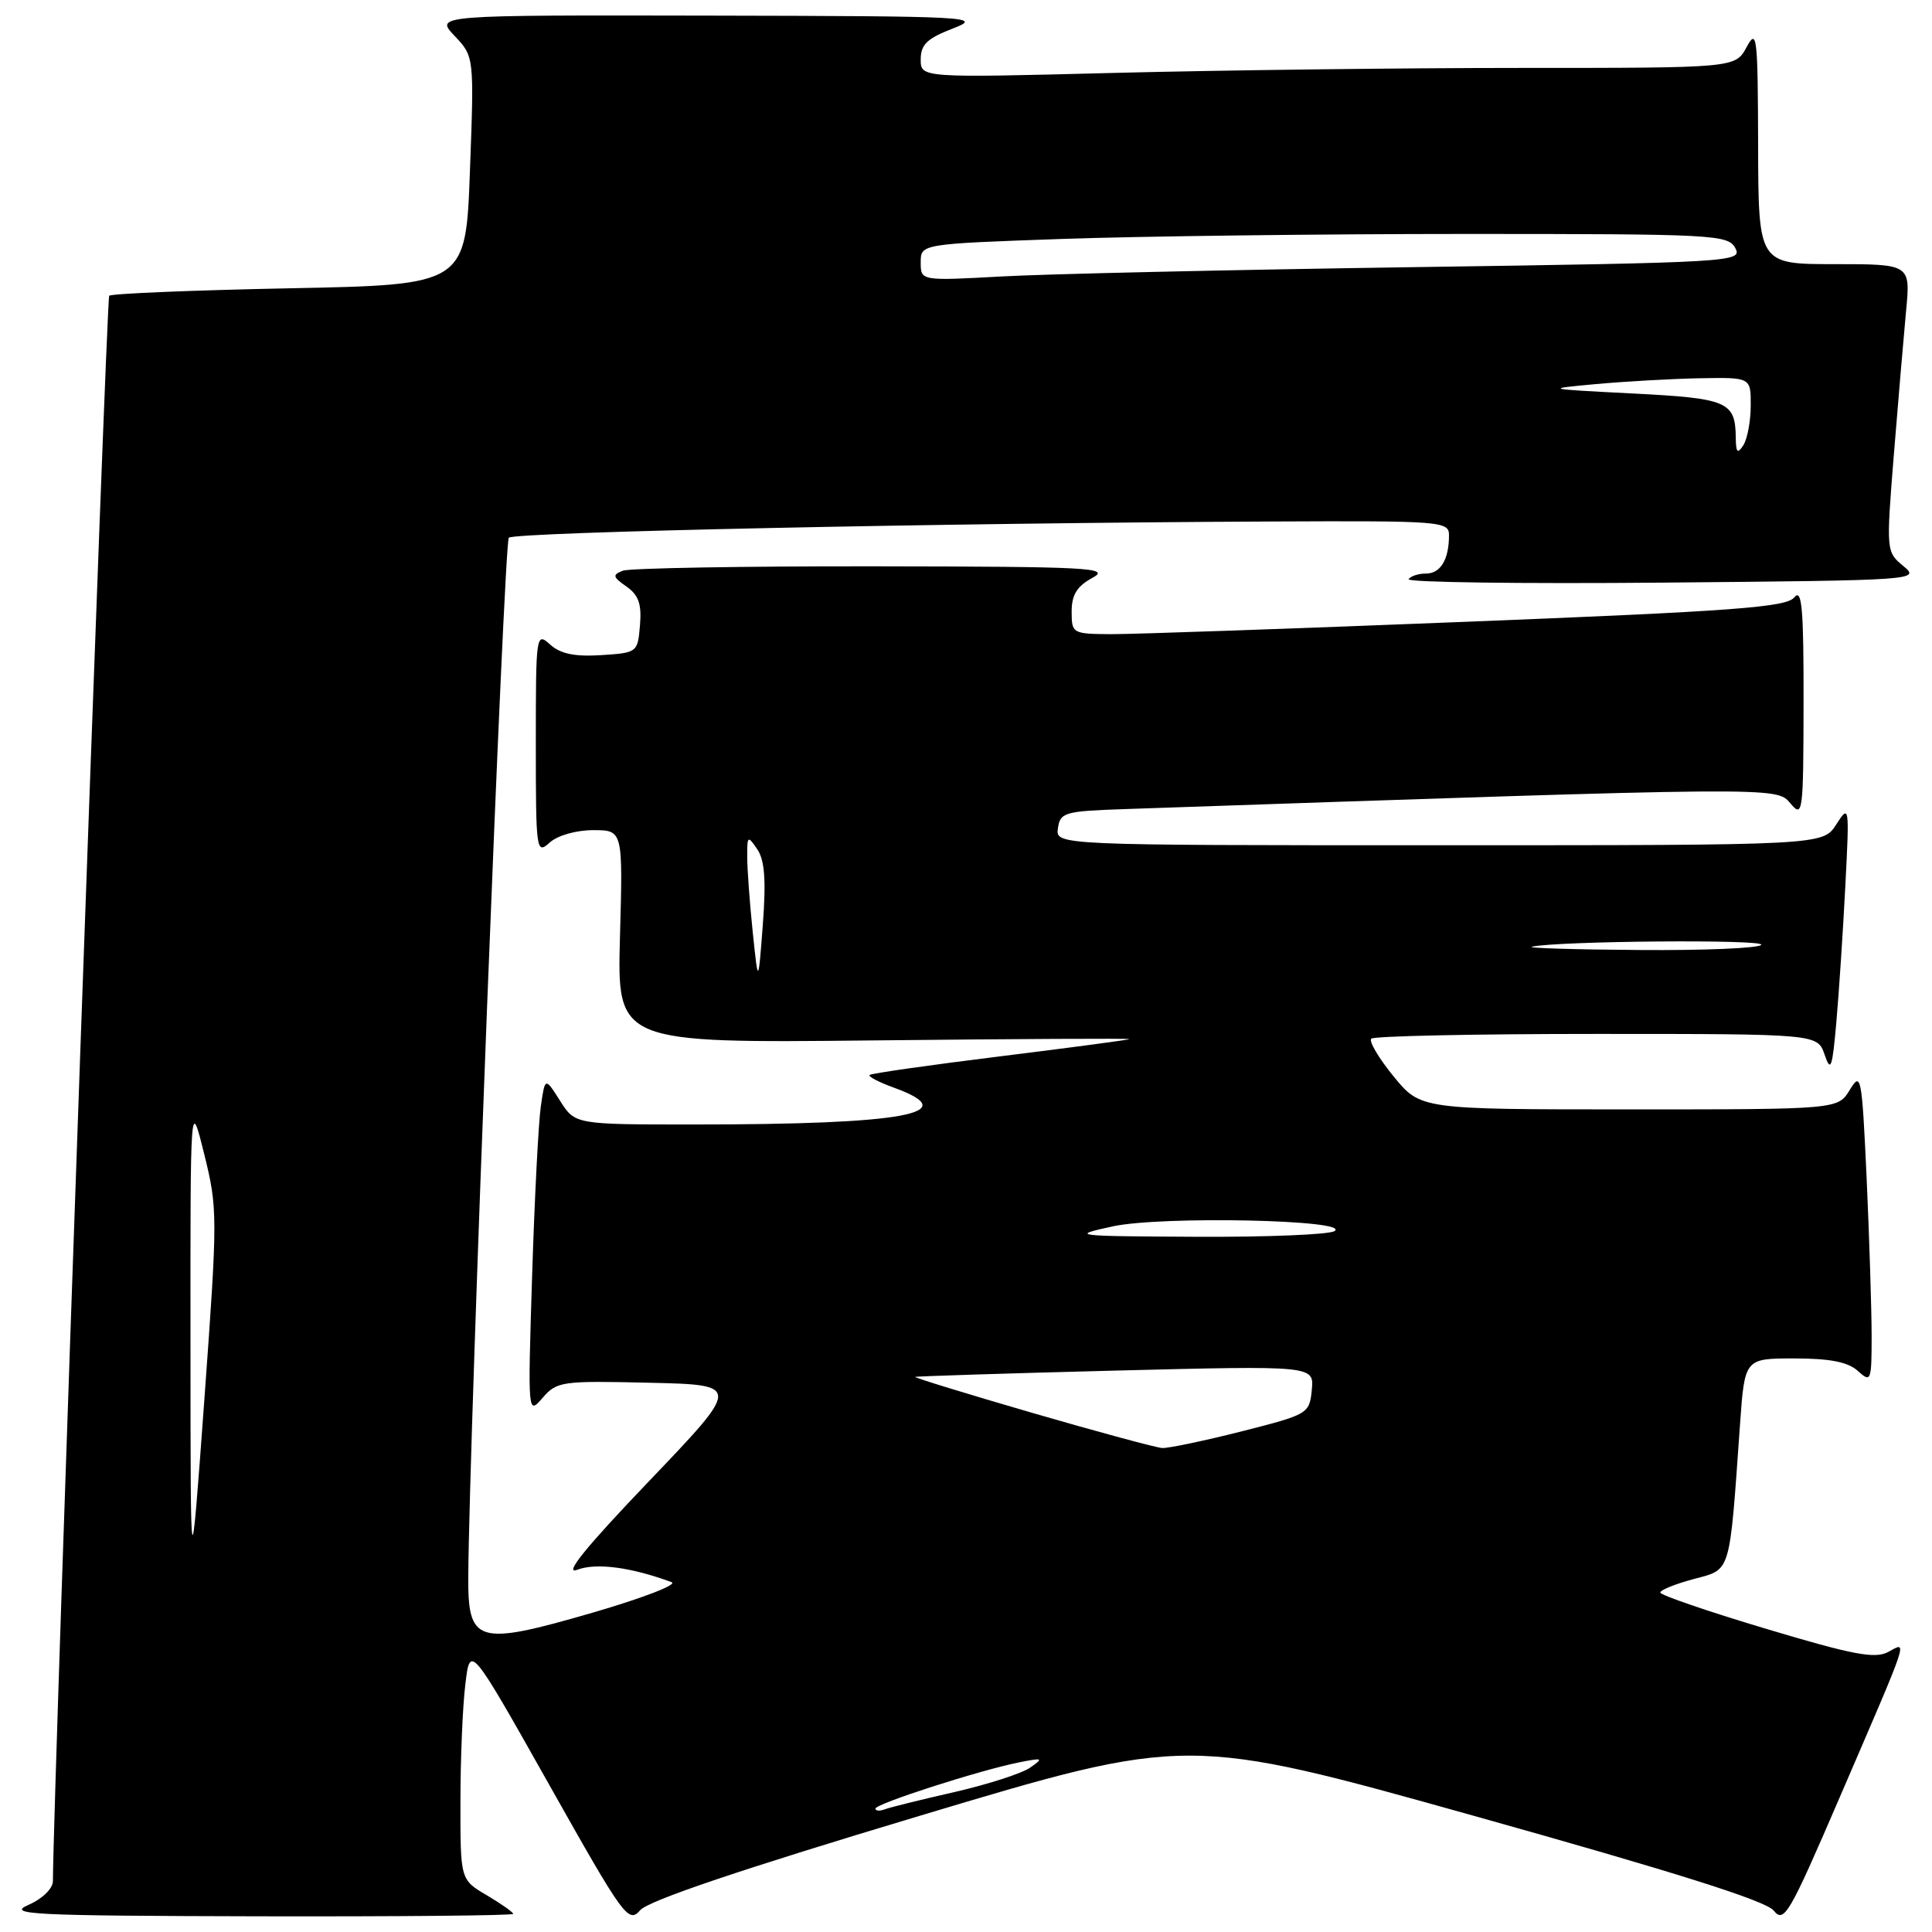 <?xml version="1.0" encoding="UTF-8" standalone="no"?>
<!DOCTYPE svg PUBLIC "-//W3C//DTD SVG 1.1//EN" "http://www.w3.org/Graphics/SVG/1.1/DTD/svg11.dtd" >
<svg xmlns="http://www.w3.org/2000/svg" xmlns:xlink="http://www.w3.org/1999/xlink" version="1.1" viewBox="0 0 256 256">
 <g >
 <path fill="currentColor"
d=" M 121.91 240.59 C 157.32 229.97 157.32 229.97 195.41 240.64 C 221.91 248.06 233.96 251.86 235.01 253.15 C 236.40 254.87 237.05 253.75 243.73 238.25 C 253.19 216.31 252.79 217.51 250.18 218.90 C 248.45 219.83 245.50 219.27 234.03 215.83 C 226.31 213.52 220.00 211.36 220.00 211.02 C 220.00 210.69 221.99 209.88 224.43 209.23 C 229.42 207.89 229.14 208.82 230.56 188.75 C 231.18 180.00 231.18 180.00 237.76 180.00 C 242.48 180.00 244.86 180.47 246.17 181.65 C 247.92 183.24 248.00 183.05 248.00 176.90 C 247.99 173.38 247.70 164.05 247.34 156.16 C 246.71 142.55 246.60 141.95 245.11 144.41 C 243.54 147.00 243.54 147.00 215.89 147.00 C 188.24 147.00 188.24 147.00 184.66 142.63 C 182.69 140.22 181.36 137.97 181.70 137.63 C 182.05 137.28 195.50 137.00 211.58 137.00 C 240.83 137.00 240.83 137.00 241.77 139.75 C 242.58 142.13 242.79 141.55 243.32 135.50 C 243.66 131.65 244.20 123.55 244.51 117.50 C 245.07 106.70 245.04 106.55 243.31 109.25 C 241.54 112.00 241.54 112.00 190.70 112.00 C 139.86 112.00 139.86 112.00 140.18 109.75 C 140.48 107.65 141.05 107.48 149.00 107.21 C 235.94 104.23 235.38 104.24 237.23 106.44 C 238.88 108.41 238.96 107.82 238.98 93.06 C 239.00 80.55 238.76 77.91 237.75 79.16 C 236.70 80.46 229.79 80.98 194.50 82.38 C 171.40 83.30 150.14 84.04 147.25 84.03 C 142.10 84.00 142.00 83.94 142.00 81.03 C 142.00 78.82 142.70 77.68 144.75 76.57 C 147.24 75.22 144.48 75.08 115.83 75.04 C 98.41 75.02 83.43 75.28 82.54 75.62 C 81.12 76.17 81.18 76.44 83.01 77.72 C 84.62 78.84 85.04 80.05 84.80 82.85 C 84.50 86.46 84.45 86.50 79.64 86.81 C 76.13 87.03 74.26 86.64 72.89 85.40 C 71.04 83.73 71.00 84.03 71.00 98.50 C 71.00 112.78 71.06 113.25 72.83 111.65 C 73.88 110.70 76.33 110.00 78.60 110.00 C 82.54 110.00 82.54 110.00 82.15 124.11 C 81.77 138.22 81.77 138.22 115.80 137.86 C 134.52 137.66 149.75 137.58 149.65 137.69 C 149.54 137.79 141.84 138.82 132.53 139.97 C 123.23 141.12 115.44 142.23 115.23 142.44 C 115.02 142.65 116.44 143.39 118.39 144.10 C 127.90 147.53 119.99 149.00 91.95 149.00 C 76.20 149.00 76.20 149.00 74.21 145.86 C 72.22 142.72 72.22 142.72 71.66 146.61 C 71.35 148.75 70.83 158.82 70.51 169.00 C 69.93 187.49 69.93 187.50 71.90 185.22 C 73.78 183.04 74.44 182.95 86.03 183.22 C 98.20 183.50 98.20 183.50 85.99 196.27 C 77.58 205.06 74.63 208.71 76.49 208.00 C 78.99 207.05 83.63 207.66 89.00 209.65 C 89.83 209.96 85.12 211.77 78.55 213.68 C 63.16 218.14 61.98 217.79 62.05 208.77 C 62.20 189.50 66.79 71.88 67.42 71.25 C 68.17 70.50 125.10 69.29 168.75 69.10 C 191.04 69.00 192.00 69.08 192.00 70.92 C 192.00 74.13 190.88 76.00 188.95 76.00 C 187.94 76.00 186.91 76.34 186.65 76.75 C 186.40 77.16 201.56 77.37 220.34 77.20 C 254.03 76.90 254.47 76.87 252.21 75.01 C 249.93 73.12 249.92 73.03 250.94 60.30 C 251.51 53.26 252.24 44.69 252.56 41.25 C 253.16 35.00 253.16 35.00 243.08 35.00 C 233.00 35.00 233.00 35.00 232.96 19.25 C 232.92 4.71 232.80 3.71 231.43 6.25 C 229.94 9.00 229.94 9.00 201.63 9.00 C 186.06 9.00 161.78 9.30 147.66 9.66 C 122.00 10.32 122.00 10.32 122.00 7.87 C 122.00 5.90 122.85 5.09 126.25 3.78 C 130.31 2.22 128.88 2.14 94.06 2.07 C 57.63 2.00 57.63 2.00 60.23 4.75 C 62.83 7.50 62.83 7.50 62.27 22.62 C 61.72 37.74 61.72 37.74 38.36 38.20 C 25.51 38.46 14.76 38.90 14.47 39.19 C 14.09 39.58 7.11 236.16 7.01 249.25 C 7.01 250.25 5.62 251.60 3.75 252.42 C 0.85 253.68 4.18 253.85 34.25 253.92 C 52.81 253.96 68.00 253.82 68.00 253.60 C 68.00 253.38 66.42 252.27 64.50 251.13 C 61.00 249.07 61.00 249.07 61.01 238.78 C 61.01 233.13 61.30 226.11 61.66 223.19 C 62.29 217.88 62.29 217.88 72.74 236.43 C 82.70 254.13 83.27 254.90 84.84 253.10 C 85.95 251.84 98.36 247.65 121.91 240.59 Z  M 116.00 239.65 C 116.00 239.01 129.72 234.59 135.00 233.53 C 138.20 232.89 138.33 232.95 136.50 234.22 C 135.40 234.99 130.90 236.44 126.50 237.45 C 122.10 238.45 117.94 239.48 117.25 239.74 C 116.56 240.00 116.00 239.96 116.00 239.65 Z  M 25.24 178.00 C 25.22 145.50 25.22 145.50 27.06 152.93 C 28.85 160.15 28.85 161.10 27.08 185.43 C 25.25 210.50 25.25 210.50 25.24 178.00 Z  M 136.77 187.21 C 128.11 184.69 121.14 182.55 121.27 182.45 C 121.39 182.36 133.34 181.98 147.82 181.61 C 174.13 180.95 174.13 180.95 173.82 184.17 C 173.51 187.33 173.35 187.42 164.50 189.67 C 159.55 190.92 154.82 191.91 154.00 191.87 C 153.18 191.82 145.42 189.72 136.77 187.21 Z  M 147.39 162.51 C 153.87 161.09 179.19 161.63 176.82 163.13 C 176.09 163.59 167.85 163.93 158.50 163.88 C 142.16 163.80 141.73 163.75 147.39 162.51 Z  M 99.74 123.50 C 99.34 119.65 99.01 115.16 99.01 113.53 C 99.00 110.73 99.08 110.67 100.34 112.53 C 101.33 113.98 101.52 116.62 101.08 122.50 C 100.47 130.50 100.47 130.50 99.74 123.50 Z  M 203.00 125.44 C 206.49 124.68 233.84 124.45 233.38 125.19 C 233.11 125.64 225.82 125.95 217.19 125.88 C 208.56 125.82 202.18 125.62 203.00 125.44 Z  M 230.00 58.00 C 229.94 53.21 228.95 52.78 216.36 52.14 C 204.62 51.54 204.57 51.53 211.50 50.89 C 215.35 50.54 221.54 50.19 225.25 50.12 C 232.00 50.00 232.00 50.00 231.98 53.75 C 231.98 55.81 231.53 58.17 231.00 59.00 C 230.23 60.19 230.02 59.98 230.00 58.00 Z  M 122.00 34.77 C 122.00 32.32 122.00 32.32 140.75 31.66 C 151.06 31.30 175.12 31.00 194.21 31.00 C 227.19 31.00 228.98 31.09 229.94 32.88 C 230.91 34.71 229.62 34.78 187.22 35.40 C 163.18 35.75 138.66 36.30 132.75 36.63 C 122.00 37.22 122.00 37.22 122.00 34.77 Z "/>
</g>
</svg>